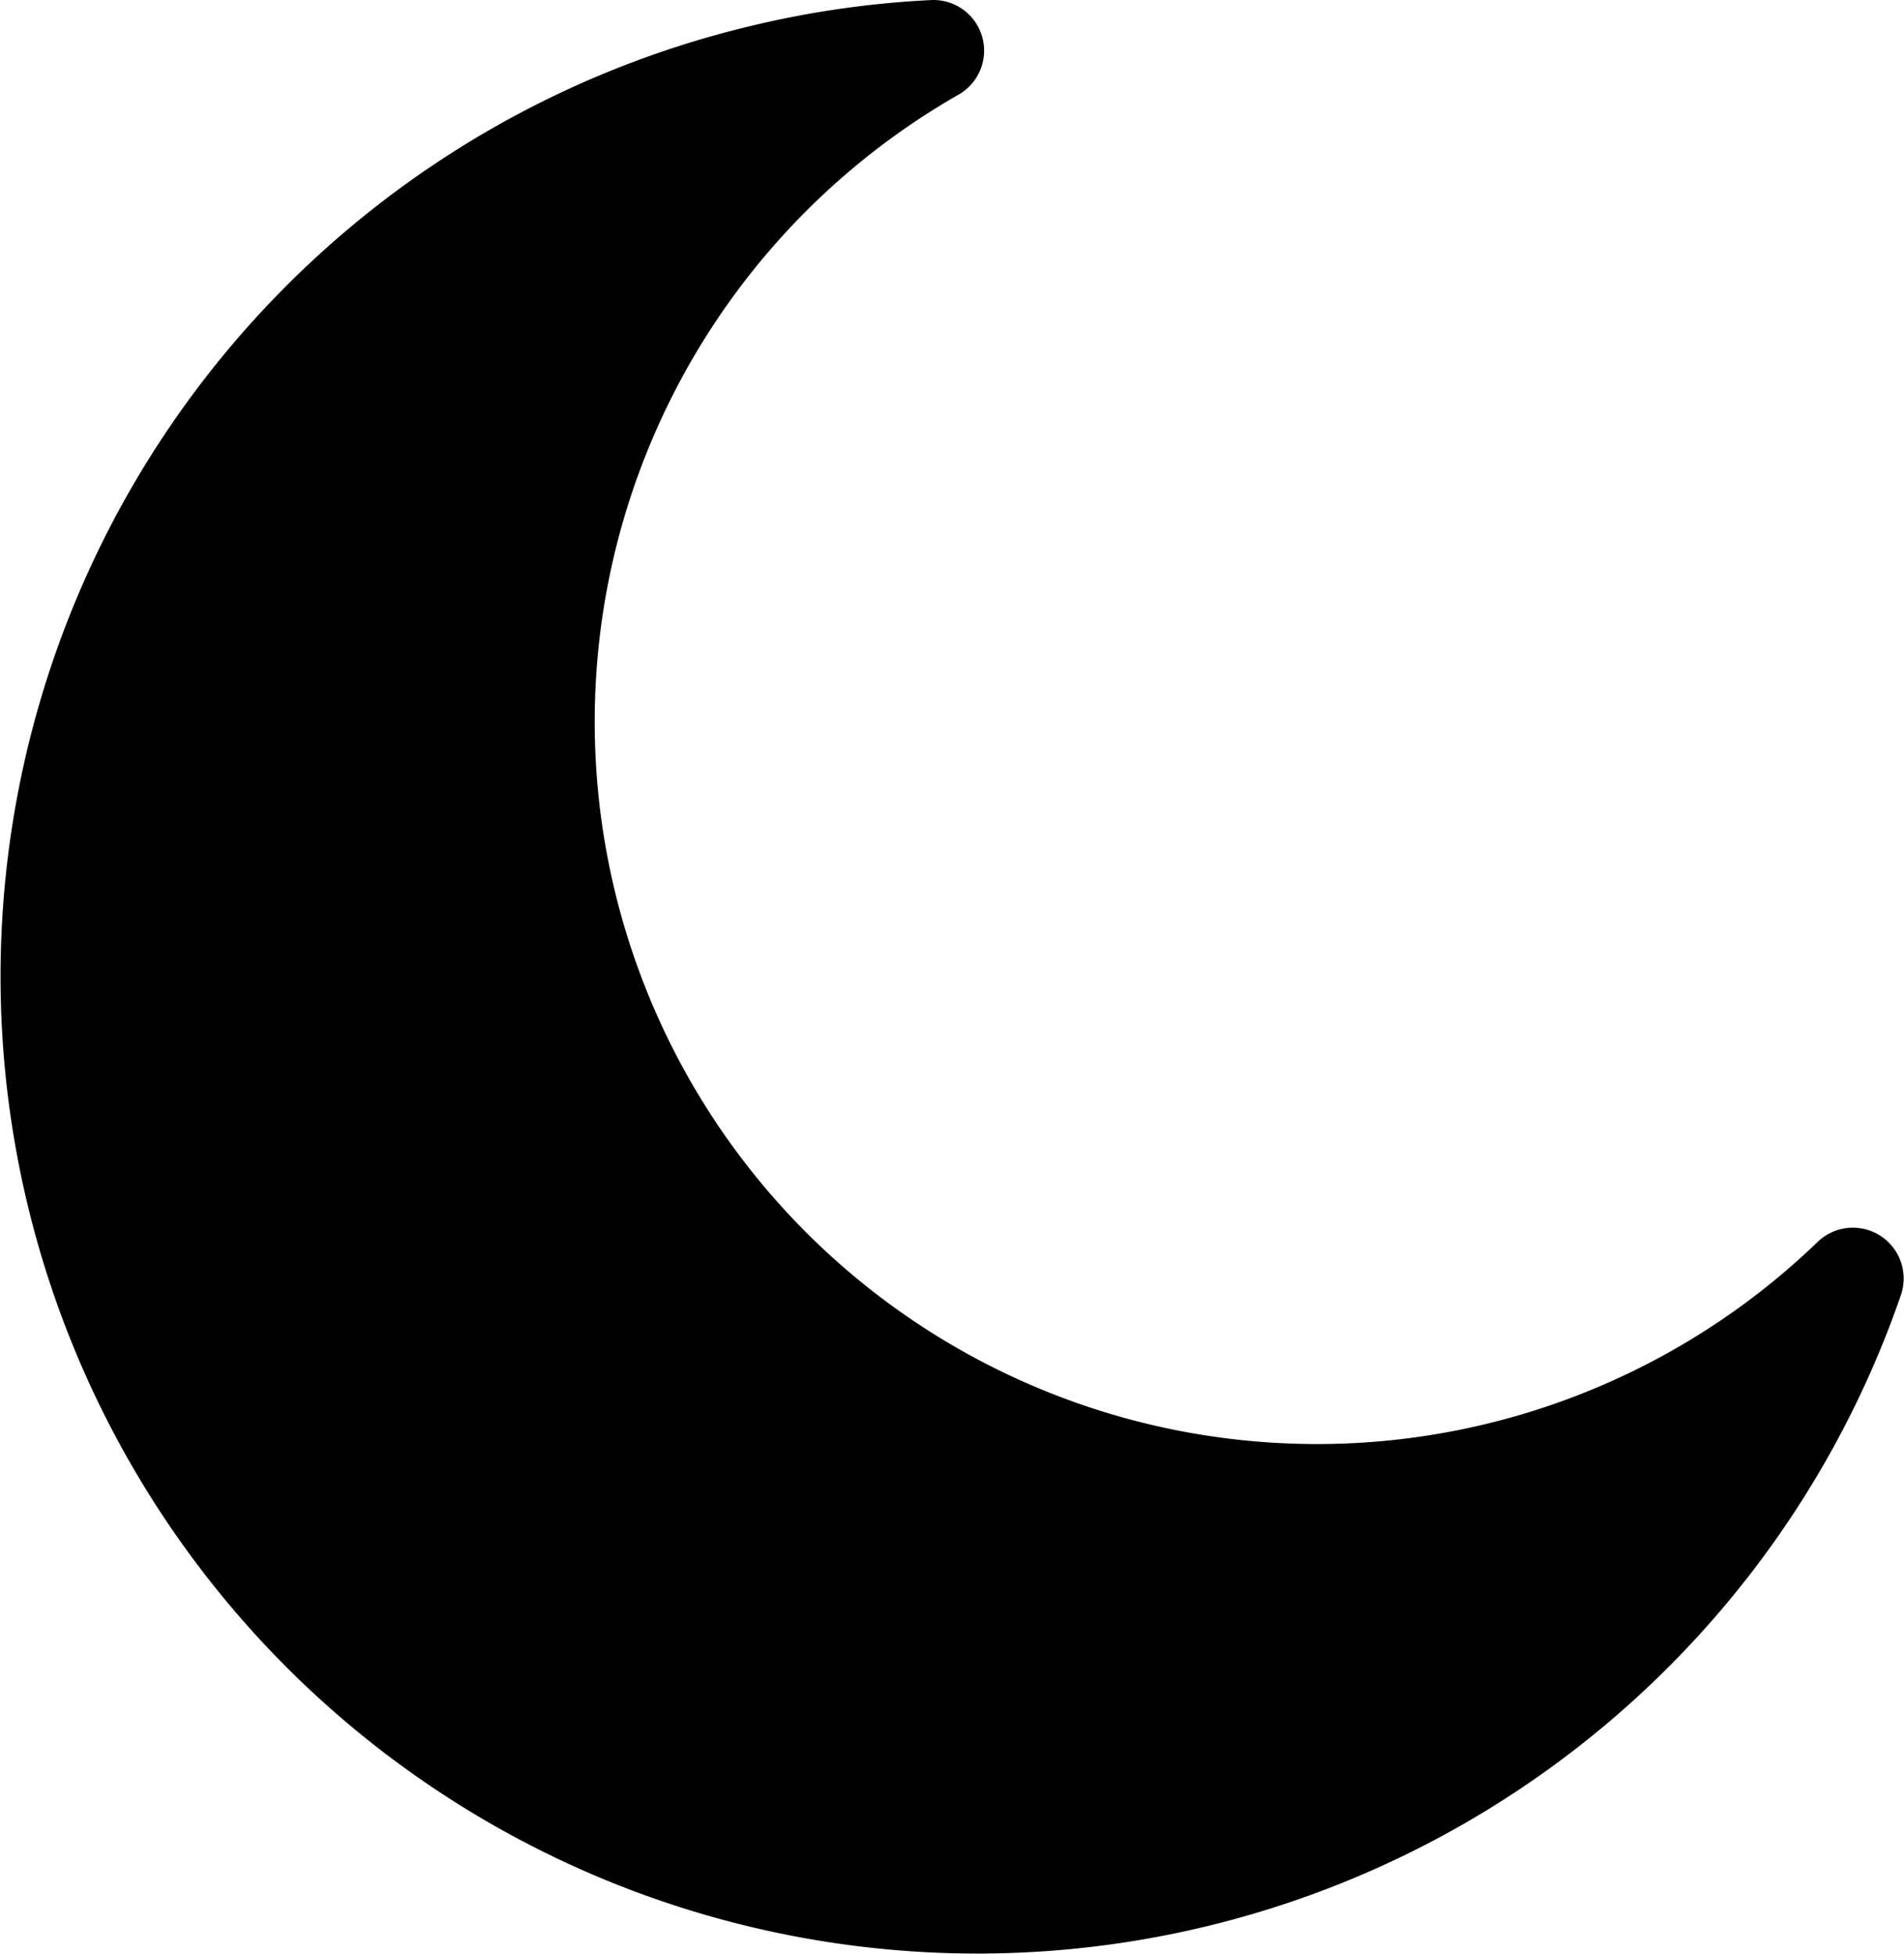 <svg id="back_white_-_moon_icon" data-name="back/white - moon icon" xmlns="http://www.w3.org/2000/svg" width="32" height="32.826" viewBox="0 0 32 32.826">
  <g id="Group_1" fill="#000">
    <path id="Path_21" d="M21.124,24.158A12.136,12.136,0,0,1,16.67,1.6.851.851,0,0,0,16.23,0a16.3,16.3,0,0,0-3.068.444A16.418,16.418,0,1,0,32.528,21.756a.854.854,0,0,0-1.413-.878A12.119,12.119,0,0,1,21.124,24.158Z" transform="translate(-0.579 0.001)"/>
  </g>
</svg>
